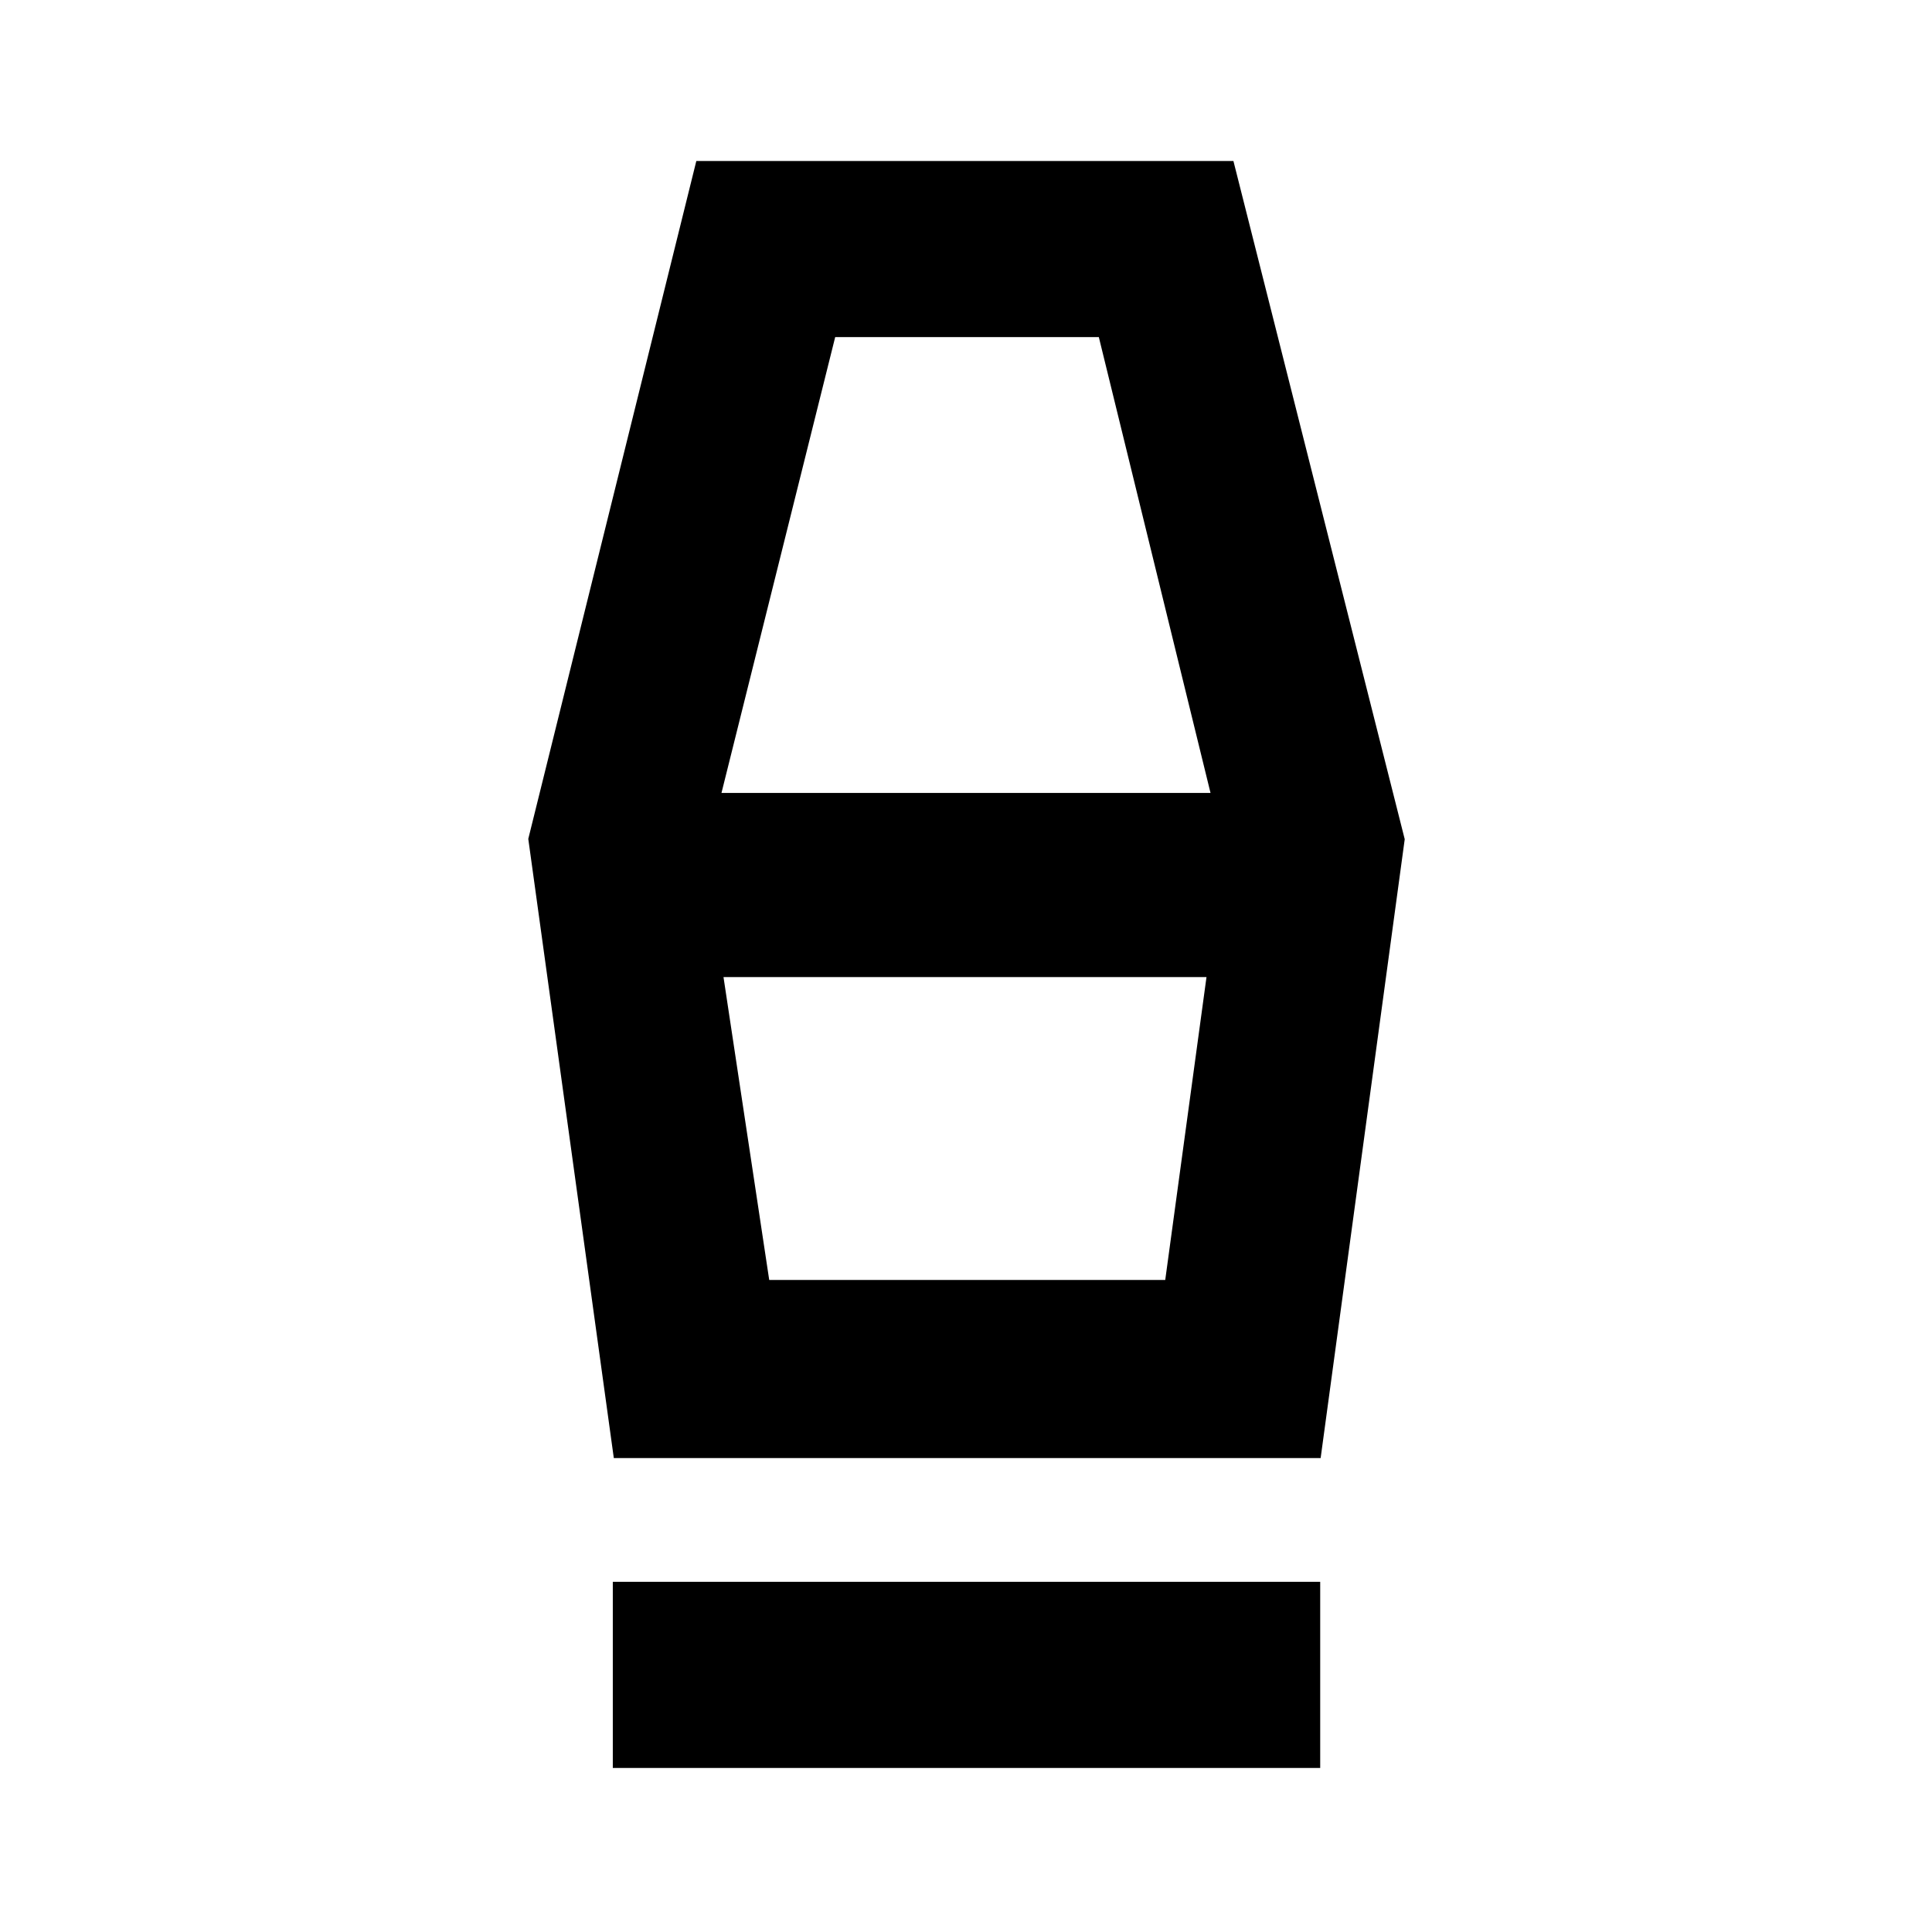 <svg xmlns="http://www.w3.org/2000/svg" height="48" viewBox="0 -960 960 960" width="48"><path d="M304.5-81.5V-174H656v92.5H304.5Zm.5-154-42.5-307.67L346-880h266.88L698-543l-41.78 307.5H305Zm77.22-88.5H579l20.5-150.5h-240L382.22-324ZM358.5-566h243L546-792.5H415L358.5-566ZM579-324H382h197Z"/></svg>